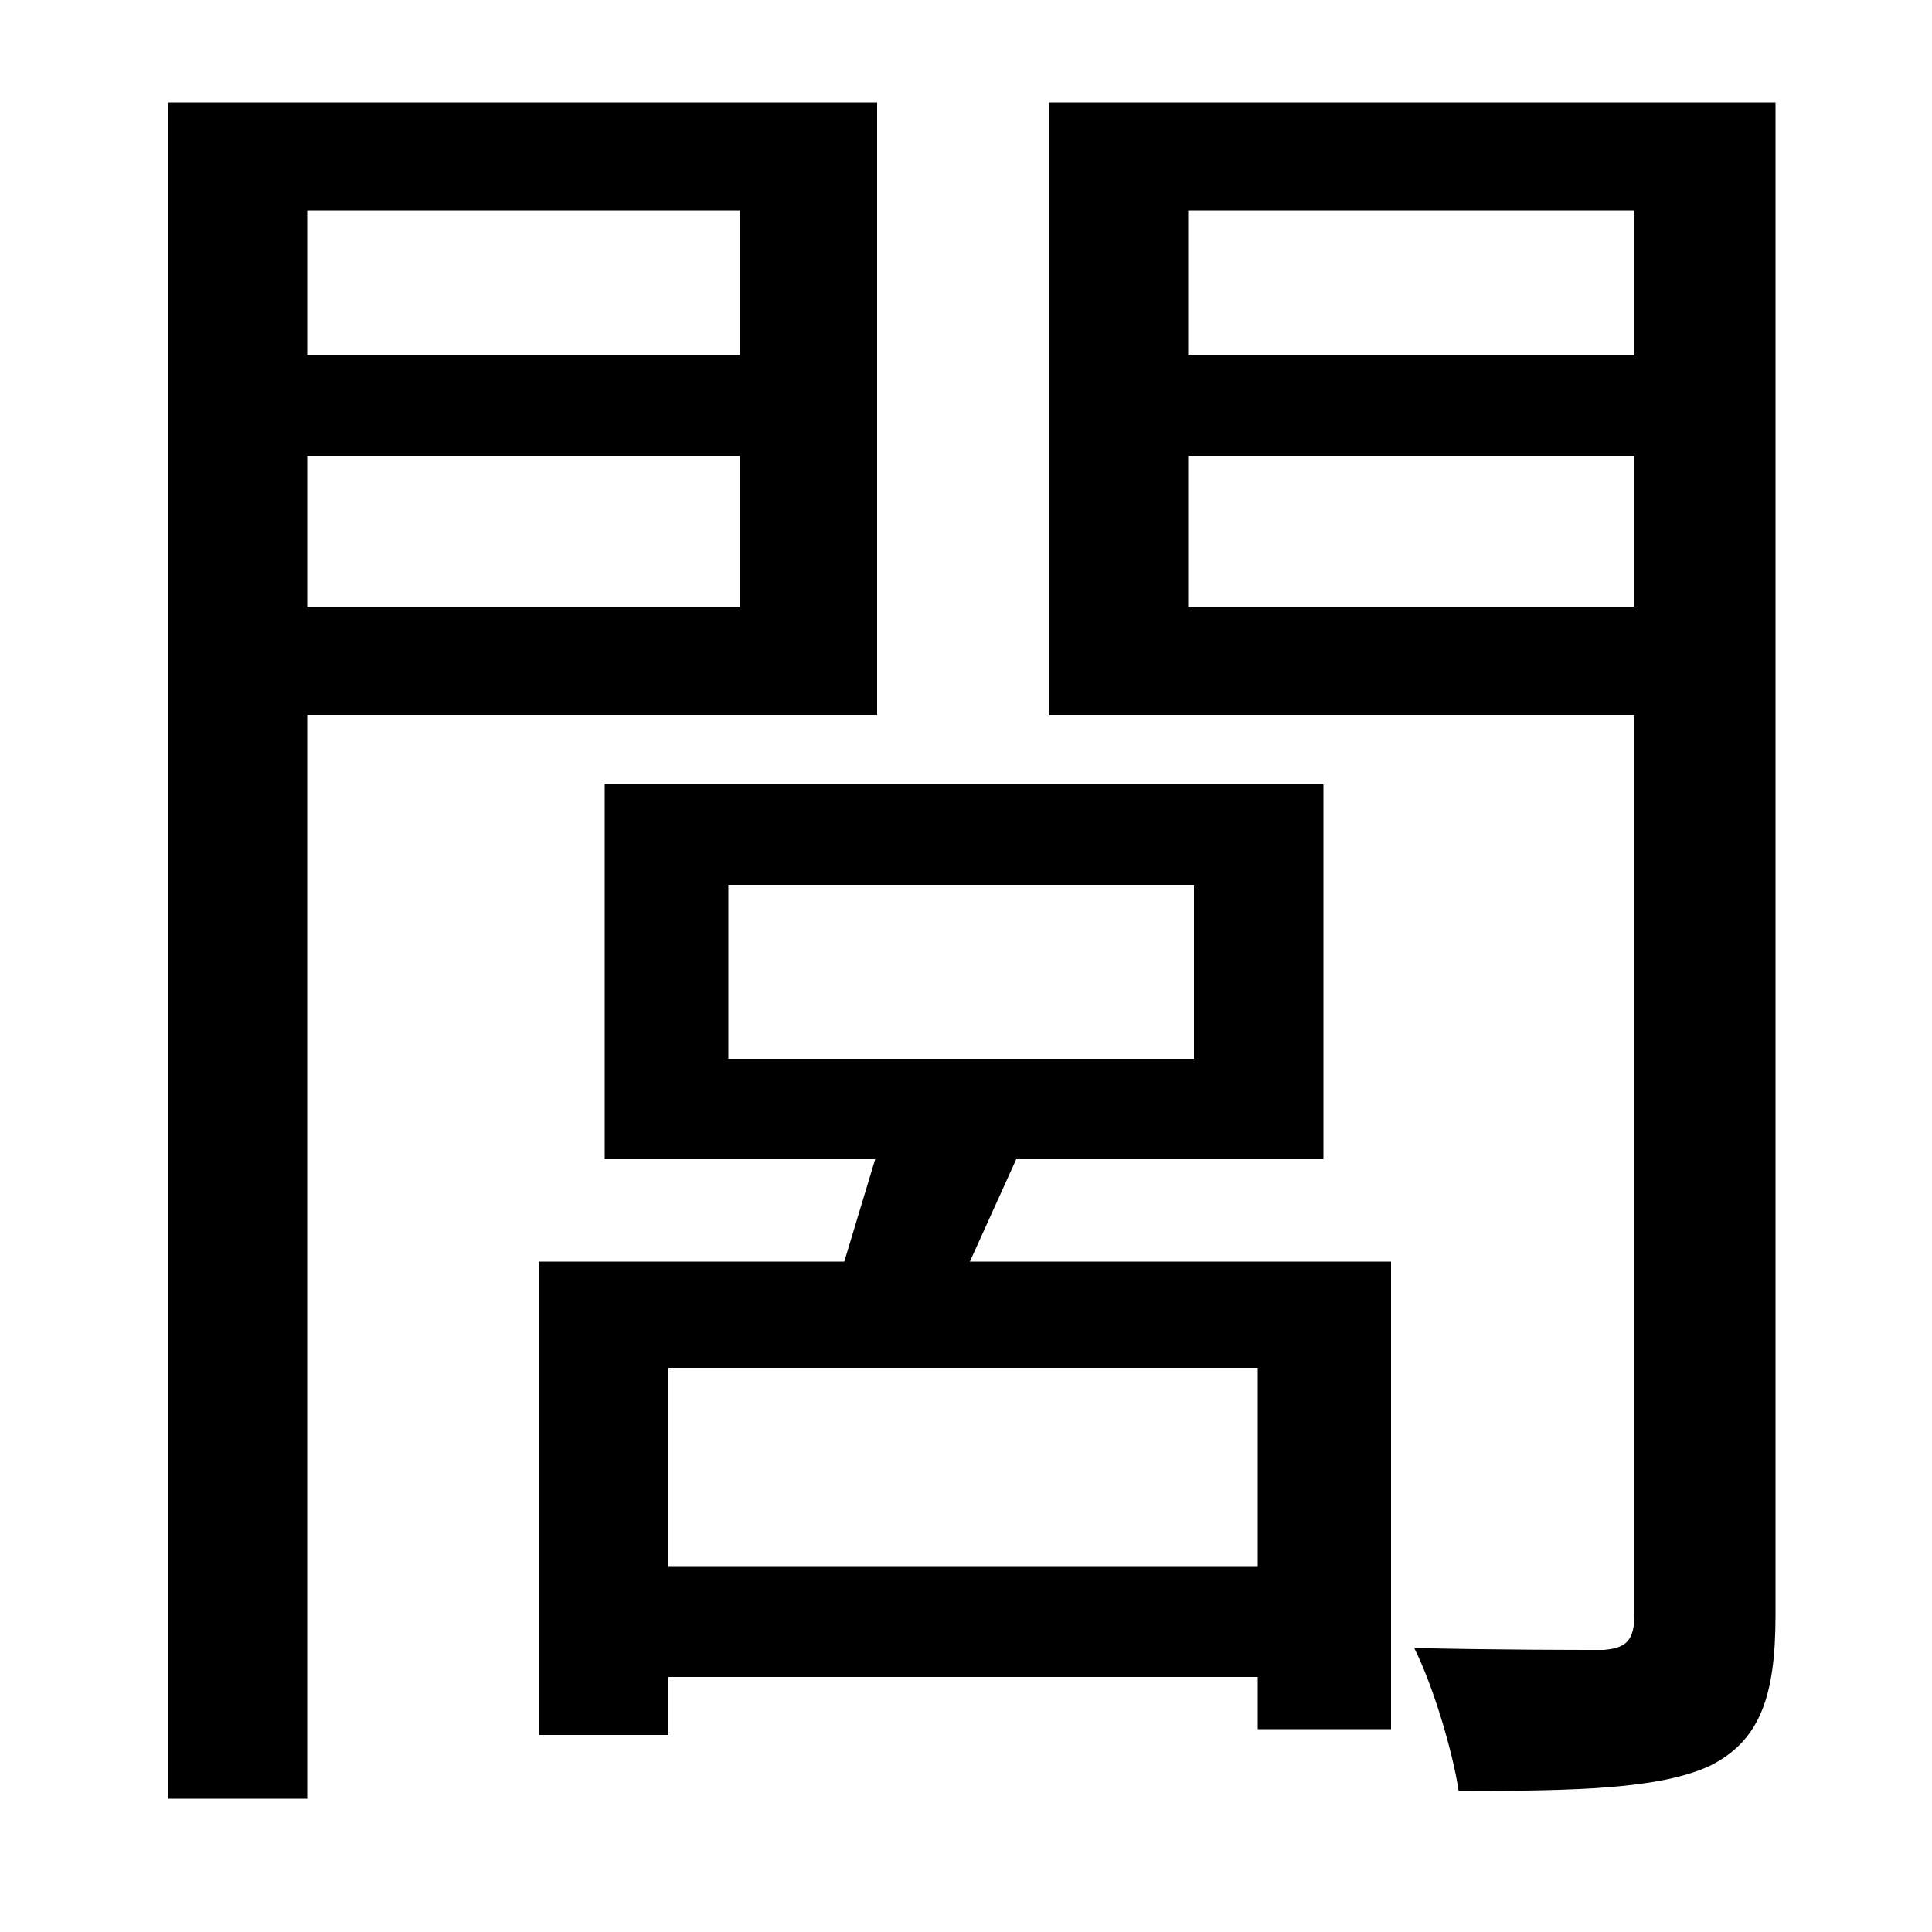 <svg xmlns="http://www.w3.org/2000/svg"
    viewBox="0 0 1000 1000">
  <!--
© 2014-2021 Adobe (http://www.adobe.com/).
Noto is a trademark of Google Inc.
This Font Software is licensed under the SIL Open Font License, Version 1.1. This Font Software is distributed on an "AS IS" BASIS, WITHOUT WARRANTIES OR CONDITIONS OF ANY KIND, either express or implied. See the SIL Open Font License for the specific language, permissions and limitations governing your use of this Font Software.
http://scripts.sil.org/OFL
  -->
<path d="M377 458L618 458 618 548 377 548ZM279 653L279 898 346 898 346 868 651 868 651 895 720 895 720 653 502 653 526 600 685 600 685 406 313 406 313 600 453 600 437 653ZM346 811L346 708 651 708 651 811ZM383 236L383 314 159 314 159 236ZM383 184L159 184 159 109 383 109ZM846 236L846 314 615 314 615 236ZM846 184L615 184 615 109 846 109ZM883 53L543 53 543 370 846 370 846 835C846 849 842 853 830 854 816 854 775 854 732 853 742 873 752 907 755 927 816 927 859 926 885 914 911 901 919 878 919 836L919 53ZM87 53L87 931 159 931 159 370 454 370 454 53Z"/>
</svg>